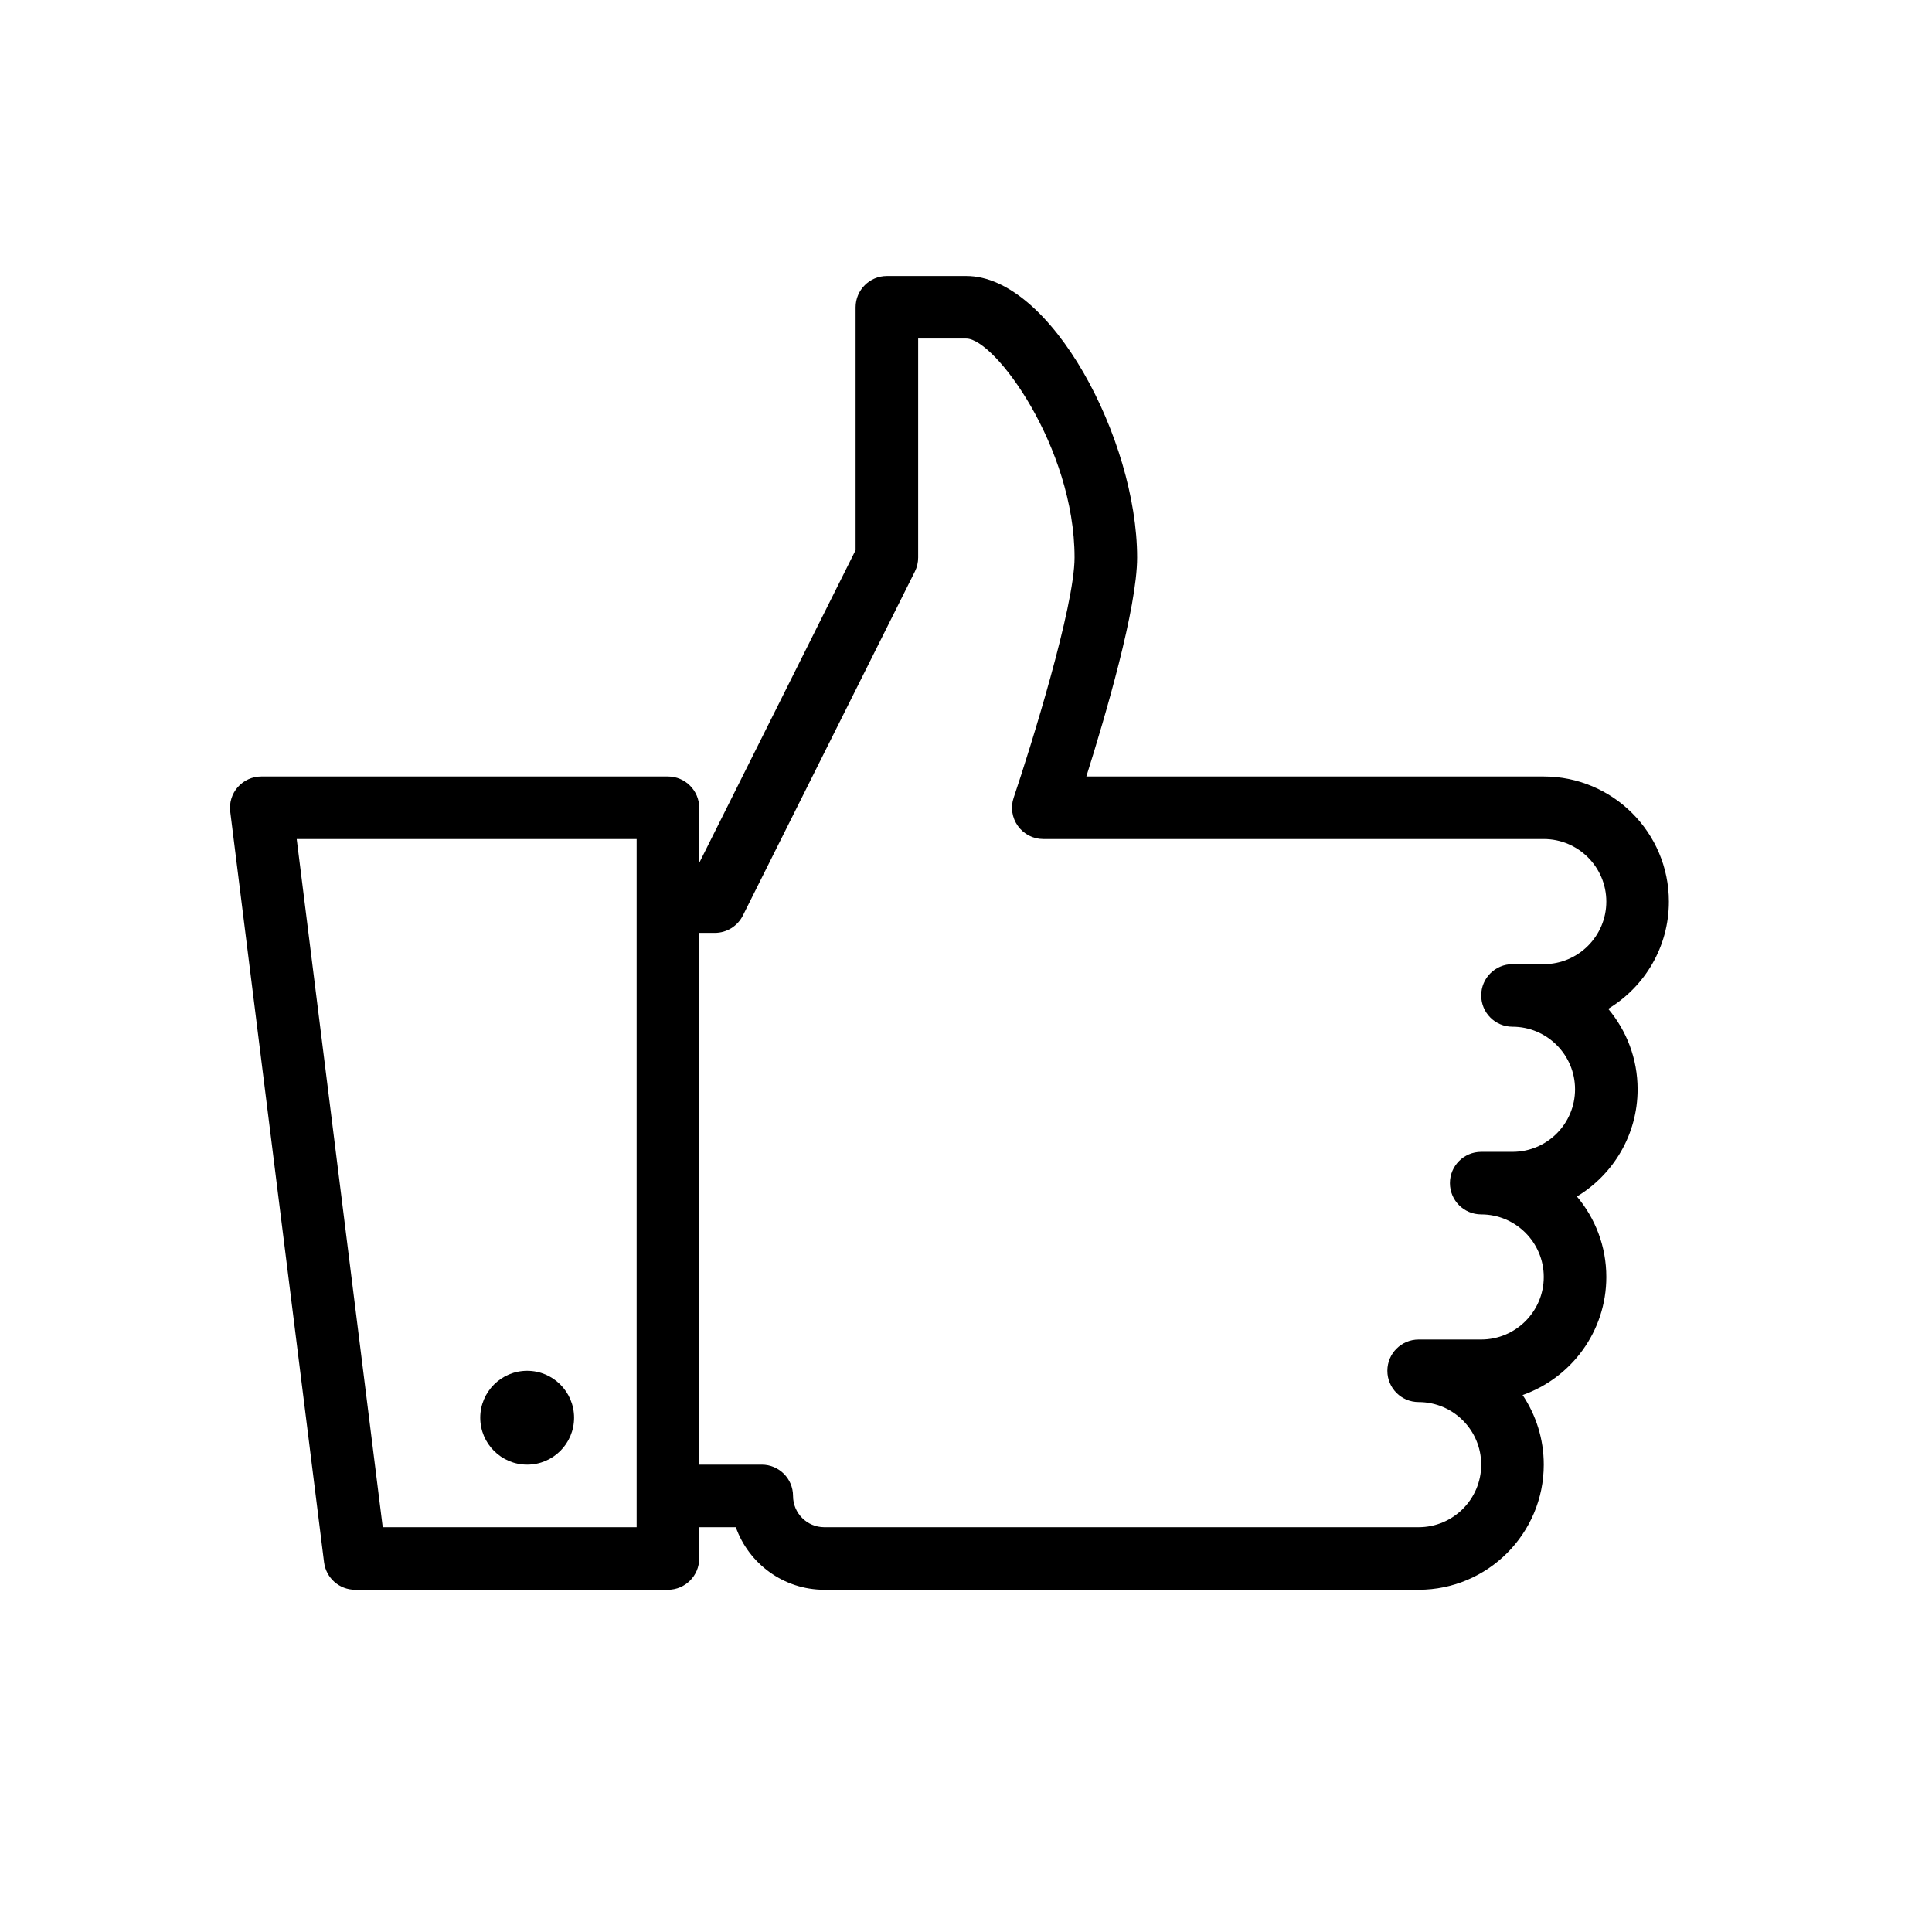 <?xml version="1.0" encoding="UTF-8"?>
<svg width="42px" height="42px" viewBox="0 0 42 42" version="1.1" xmlns="http://www.w3.org/2000/svg" xmlns:xlink="http://www.w3.org/1999/xlink">
    <title>Group 28</title>
    <defs>
        <filter id="filter-1">
            <feColorMatrix in="SourceGraphic" type="matrix" values="0 0 0 0 1 0 0 0 0 1 0 0 0 0 1 0 0 0 1 0"></feColorMatrix>
        </filter>
    </defs>
    <g id="Course-Detail" stroke="none" stroke-width="1" fill="none" fill-rule="evenodd">
        <g id="Course-Detail---Layout-1" transform="translate(-360, -508)">
            <g id="Group-34-Copy" transform="translate(0, 116)">
                <g id="Group-28" transform="translate(360, 392)">
                    <rect id="Rectangle" stroke="#979797" fill="#D8D8D8" opacity="0" x="0.5" y="0.5" width="41" height="41"></rect>
                    <g filter="url(#filter-1)" id="icons8-facebook-like">
                        <g transform="translate(5, 6)">
                            <path d="M30.6,17.68 C30.6,17.014 30.359,16.404 29.961,15.931 C30.751,15.454 31.28,14.588 31.28,13.6 C31.28,12.1 30.06,10.88 28.56,10.88 L18.616,10.88 C19.03,9.568 19.72,7.219 19.72,6.12 C19.72,3.56 17.849,0 16.006,0 L14.28,0 C13.905,0 13.6,0.305 13.6,0.68 L13.6,5.96 L10.2,12.76 L10.2,11.56 C10.2,11.185 9.895,10.88 9.52,10.88 L0.68,10.88 C0.485,10.88 0.299,10.964 0.17,11.11 C0.041,11.256 -0.019,11.451 0.005,11.644 L2.045,27.964 C2.088,28.304 2.377,28.56 2.72,28.56 L9.52,28.56 C9.895,28.56 10.2,28.256 10.2,27.88 L10.2,27.2 L10.996,27.2 C11.277,27.992 12.033,28.56 12.92,28.56 L25.84,28.56 C27.34,28.56 28.56,27.34 28.56,25.84 C28.56,25.28 28.39,24.76 28.1,24.327 C29.158,23.955 29.92,22.945 29.92,21.76 C29.92,21.094 29.679,20.484 29.281,20.011 C30.071,19.534 30.6,18.667 30.6,17.68 Z M8.84,27.2 L3.32,27.2 L1.45,12.24 L8.84,12.24 L8.84,13.6 L8.84,26.52 L8.84,27.2 Z M28.56,14.96 L27.88,14.96 C27.504,14.96 27.2,15.264 27.2,15.64 C27.2,16.016 27.504,16.32 27.88,16.32 C28.63,16.32 29.24,16.93 29.24,17.68 C29.24,18.43 28.63,19.04 27.88,19.04 L27.2,19.04 C26.824,19.04 26.52,19.344 26.52,19.72 C26.52,20.096 26.824,20.4 27.2,20.4 C27.95,20.4 28.56,21.01 28.56,21.76 C28.56,22.51 27.95,23.12 27.2,23.12 L25.84,23.12 C25.464,23.12 25.16,23.424 25.16,23.8 C25.16,24.176 25.464,24.48 25.84,24.48 C26.59,24.48 27.2,25.09 27.2,25.84 C27.2,26.59 26.59,27.2 25.84,27.2 L12.92,27.2 C12.545,27.2 12.24,26.895 12.24,26.52 C12.24,26.144 11.935,25.84 11.56,25.84 L10.2,25.84 L10.2,14.28 L10.54,14.28 C10.798,14.28 11.033,14.134 11.149,13.904 L14.889,6.424 C14.936,6.33 14.96,6.225 14.96,6.12 L14.96,1.36 L16.006,1.36 C16.629,1.36 18.36,3.727 18.36,6.12 C18.36,7.186 17.404,10.252 17.036,11.342 C16.965,11.55 17,11.778 17.128,11.956 C17.256,12.135 17.461,12.24 17.68,12.24 L28.56,12.24 C29.31,12.24 29.92,12.85 29.92,13.6 C29.92,14.35 29.31,14.96 28.56,14.96 Z" id="Shape" fill="#000000" fill-rule="nonzero"></path>
                            <path d="M6.46,23.8 C5.897,23.8 5.44,24.257 5.44,24.82 C5.44,25.383 5.897,25.84 6.46,25.84 C7.023,25.84 7.48,25.383 7.48,24.82 C7.48,24.257 7.023,23.8 6.46,23.8 Z" id="Path" fill="#000000" fill-rule="nonzero"></path>
                        </g>
                    </g>
                </g>
            </g>
        </g>
    </g>
</svg>